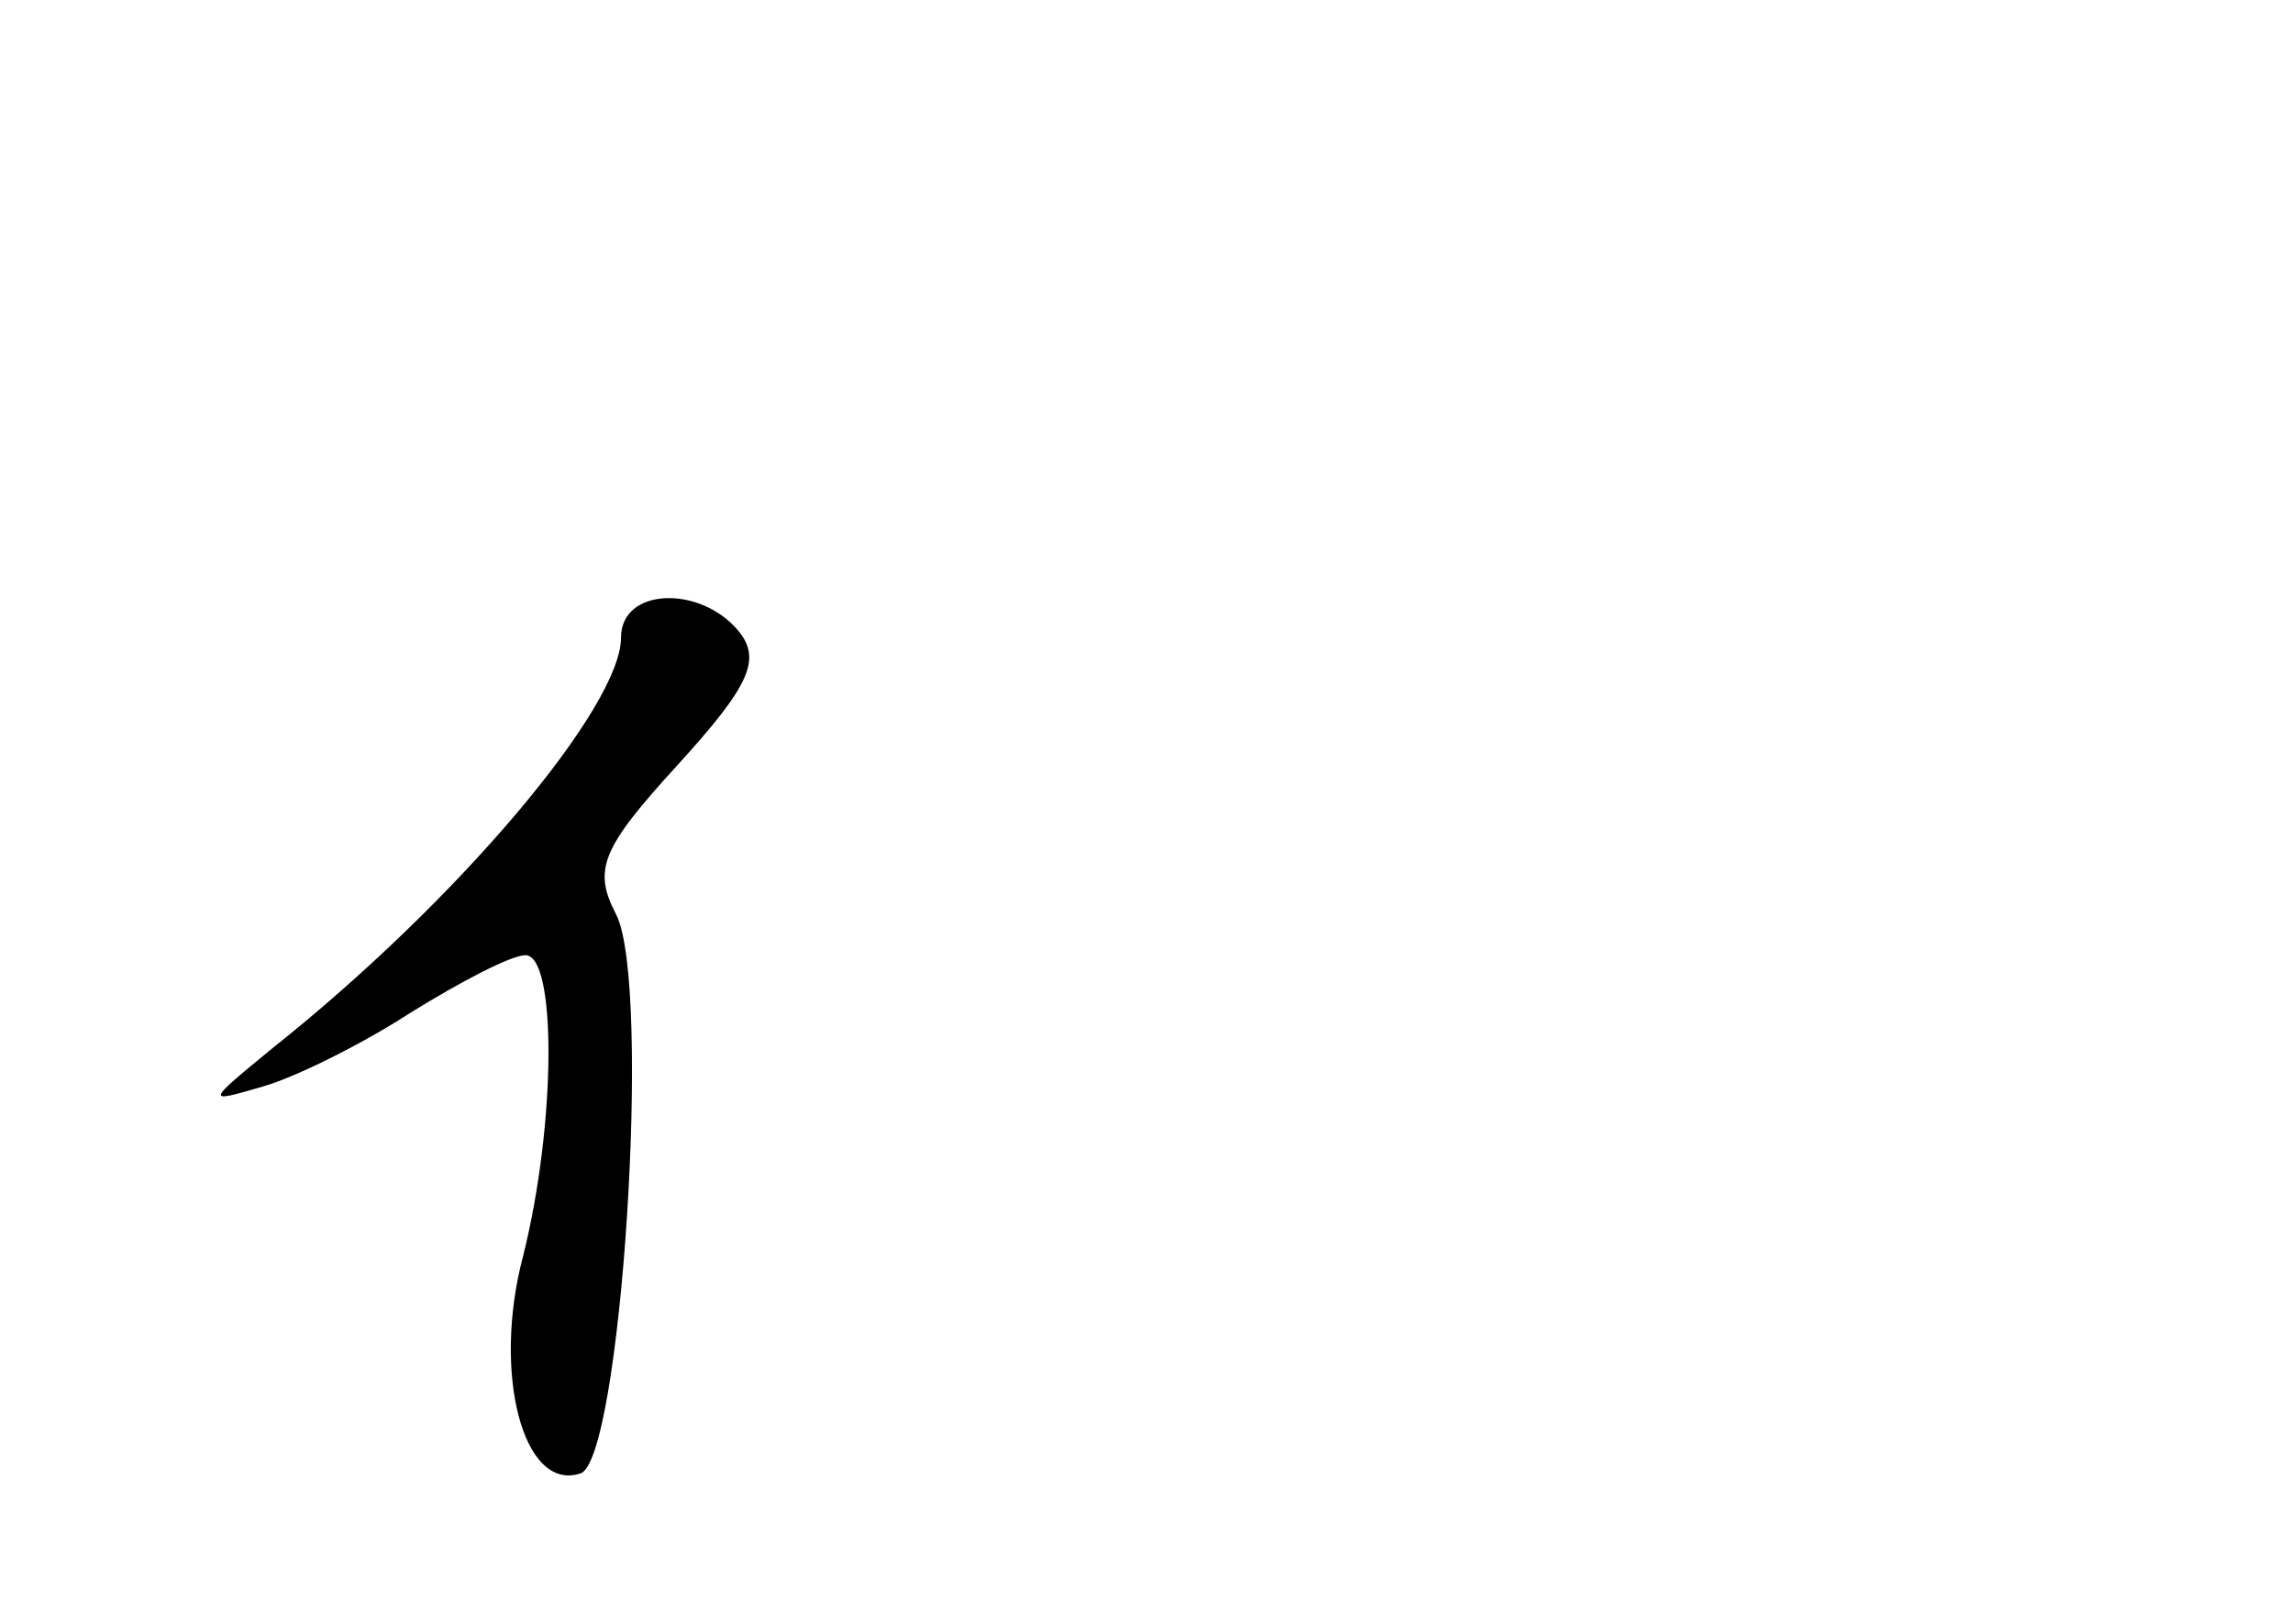 <?xml version="1.0" standalone="no"?>
<!DOCTYPE svg PUBLIC "-//W3C//DTD SVG 20010904//EN"
 "http://www.w3.org/TR/2001/REC-SVG-20010904/DTD/svg10.dtd">
<svg version="1.0" xmlns="http://www.w3.org/2000/svg"
 width="96pt" height="68pt" viewBox="0 0 96 68"
 preserveAspectRatio="xMidYMid meet">
<g transform="translate(0,68) scale(0.1,-0.1)"
fill="#000000" stroke="none">
<path d="M260 413 c0 -29 -68 -110 -146 -172 -28 -23 -28 -23 -4 -16 14 4 42
18 62 31 21 13 42 24 48 24 13 0 13 -70 -1 -126 -13 -49 0 -99 24 -91 17 5 30
204 15 234 -10 19 -6 28 26 63 30 33 35 44 25 56 -16 19 -49 18 -49 -3z"/>
</g>
</svg>

